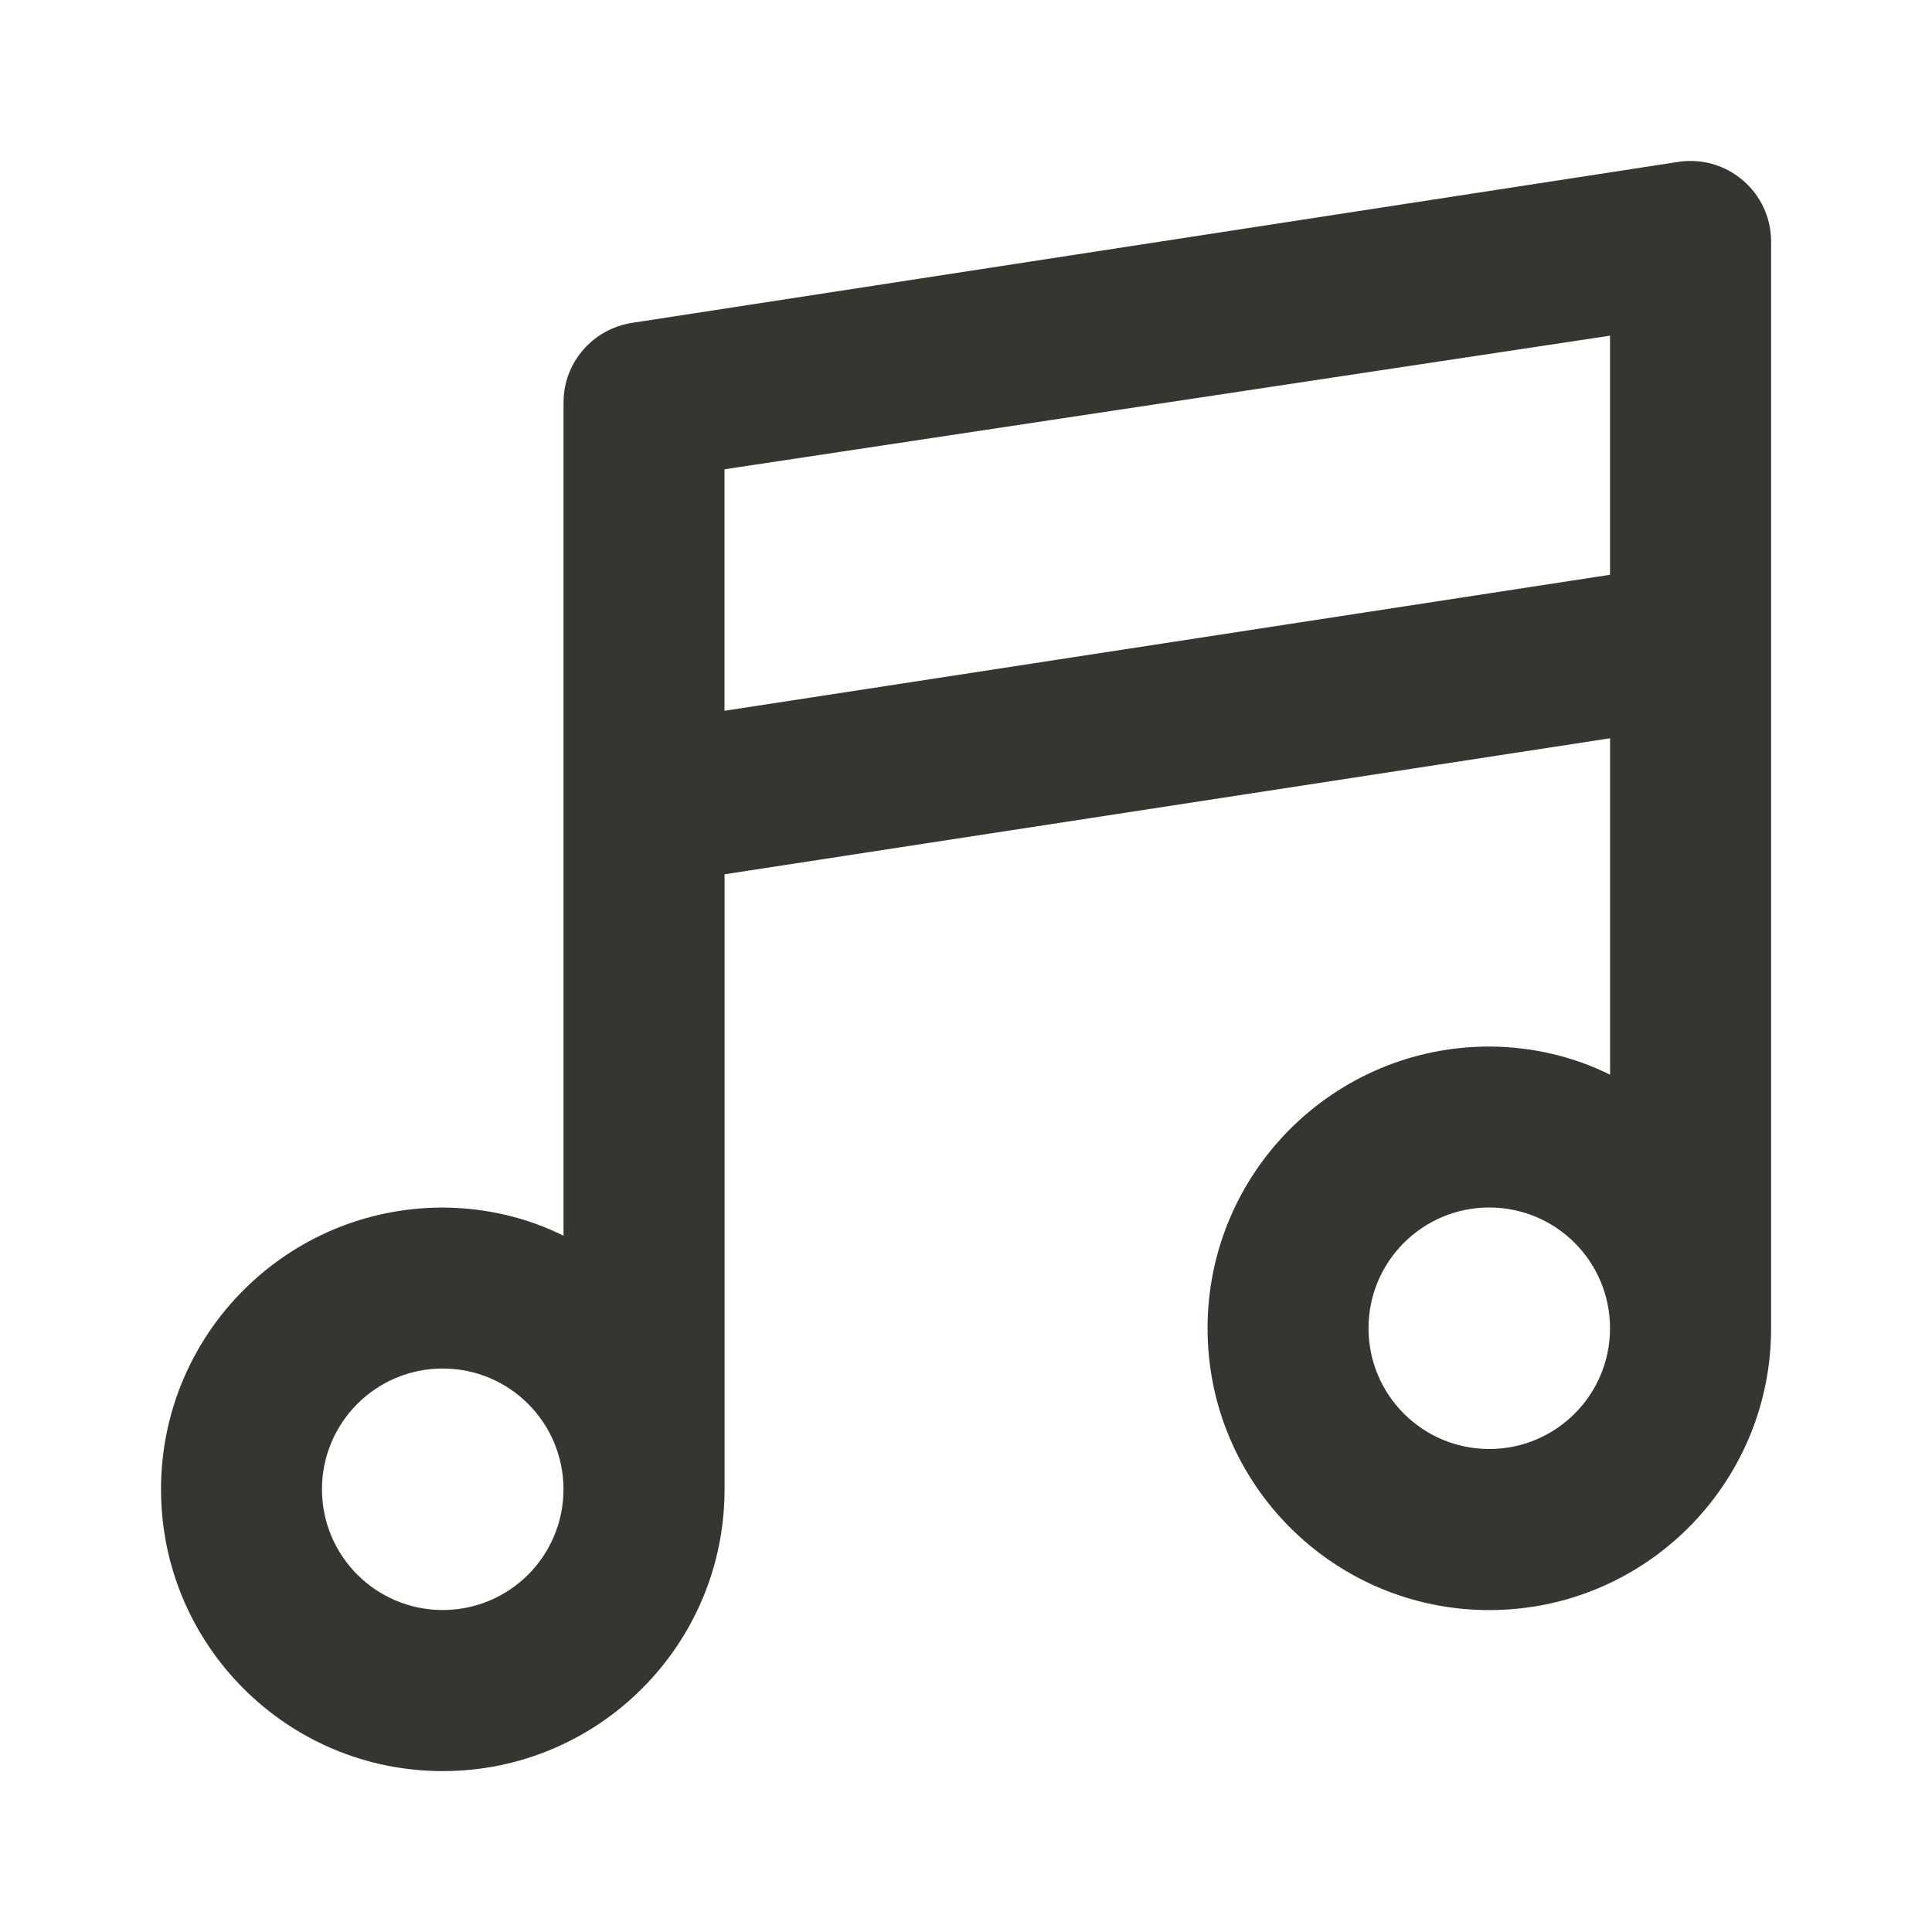 <!-- Generated by IcoMoon.io -->
<svg version="1.1" xmlns="http://www.w3.org/2000/svg" width="32" height="32" viewBox="0 0 32 32">
<title>ul-music</title>
<path fill="#37352f" d="M28.867 2.987c-0.232-0.2-0.536-0.321-0.868-0.321-0.070 0-0.139 0.005-0.206 0.016l0.007-0.001-17.333 2.667c-0.645 0.101-1.133 0.652-1.133 1.318 0 0.001 0 0.001 0 0.002v-0 13.8c-0.584-0.292-1.271-0.464-1.999-0.467h-0.001c-2.577 0-4.667 2.089-4.667 4.667s2.089 4.667 4.667 4.667c2.577 0 4.667-2.089 4.667-4.667v0-10.187l14.667-2.253v5.573c-0.584-0.292-1.271-0.464-1.999-0.467h-0.001c-2.577 0-4.667 2.089-4.667 4.667s2.089 4.667 4.667 4.667c2.577 0 4.667-2.089 4.667-4.667v0-18c0-0 0-0 0-0 0-0.405-0.18-0.767-0.465-1.012l-0.002-0.002zM7.333 26.667c-1.105 0-2-0.895-2-2s0.895-2 2-2c1.105 0 2 0.895 2 2v0c0 1.105-0.895 2-2 2v0zM24.667 24c-1.105 0-2-0.895-2-2s0.895-2 2-2c1.105 0 2 0.895 2 2v0c0 1.105-0.895 2-2 2v0zM26.667 9.52l-14.667 2.253v-4l14.667-2.213z"></path>
</svg>
